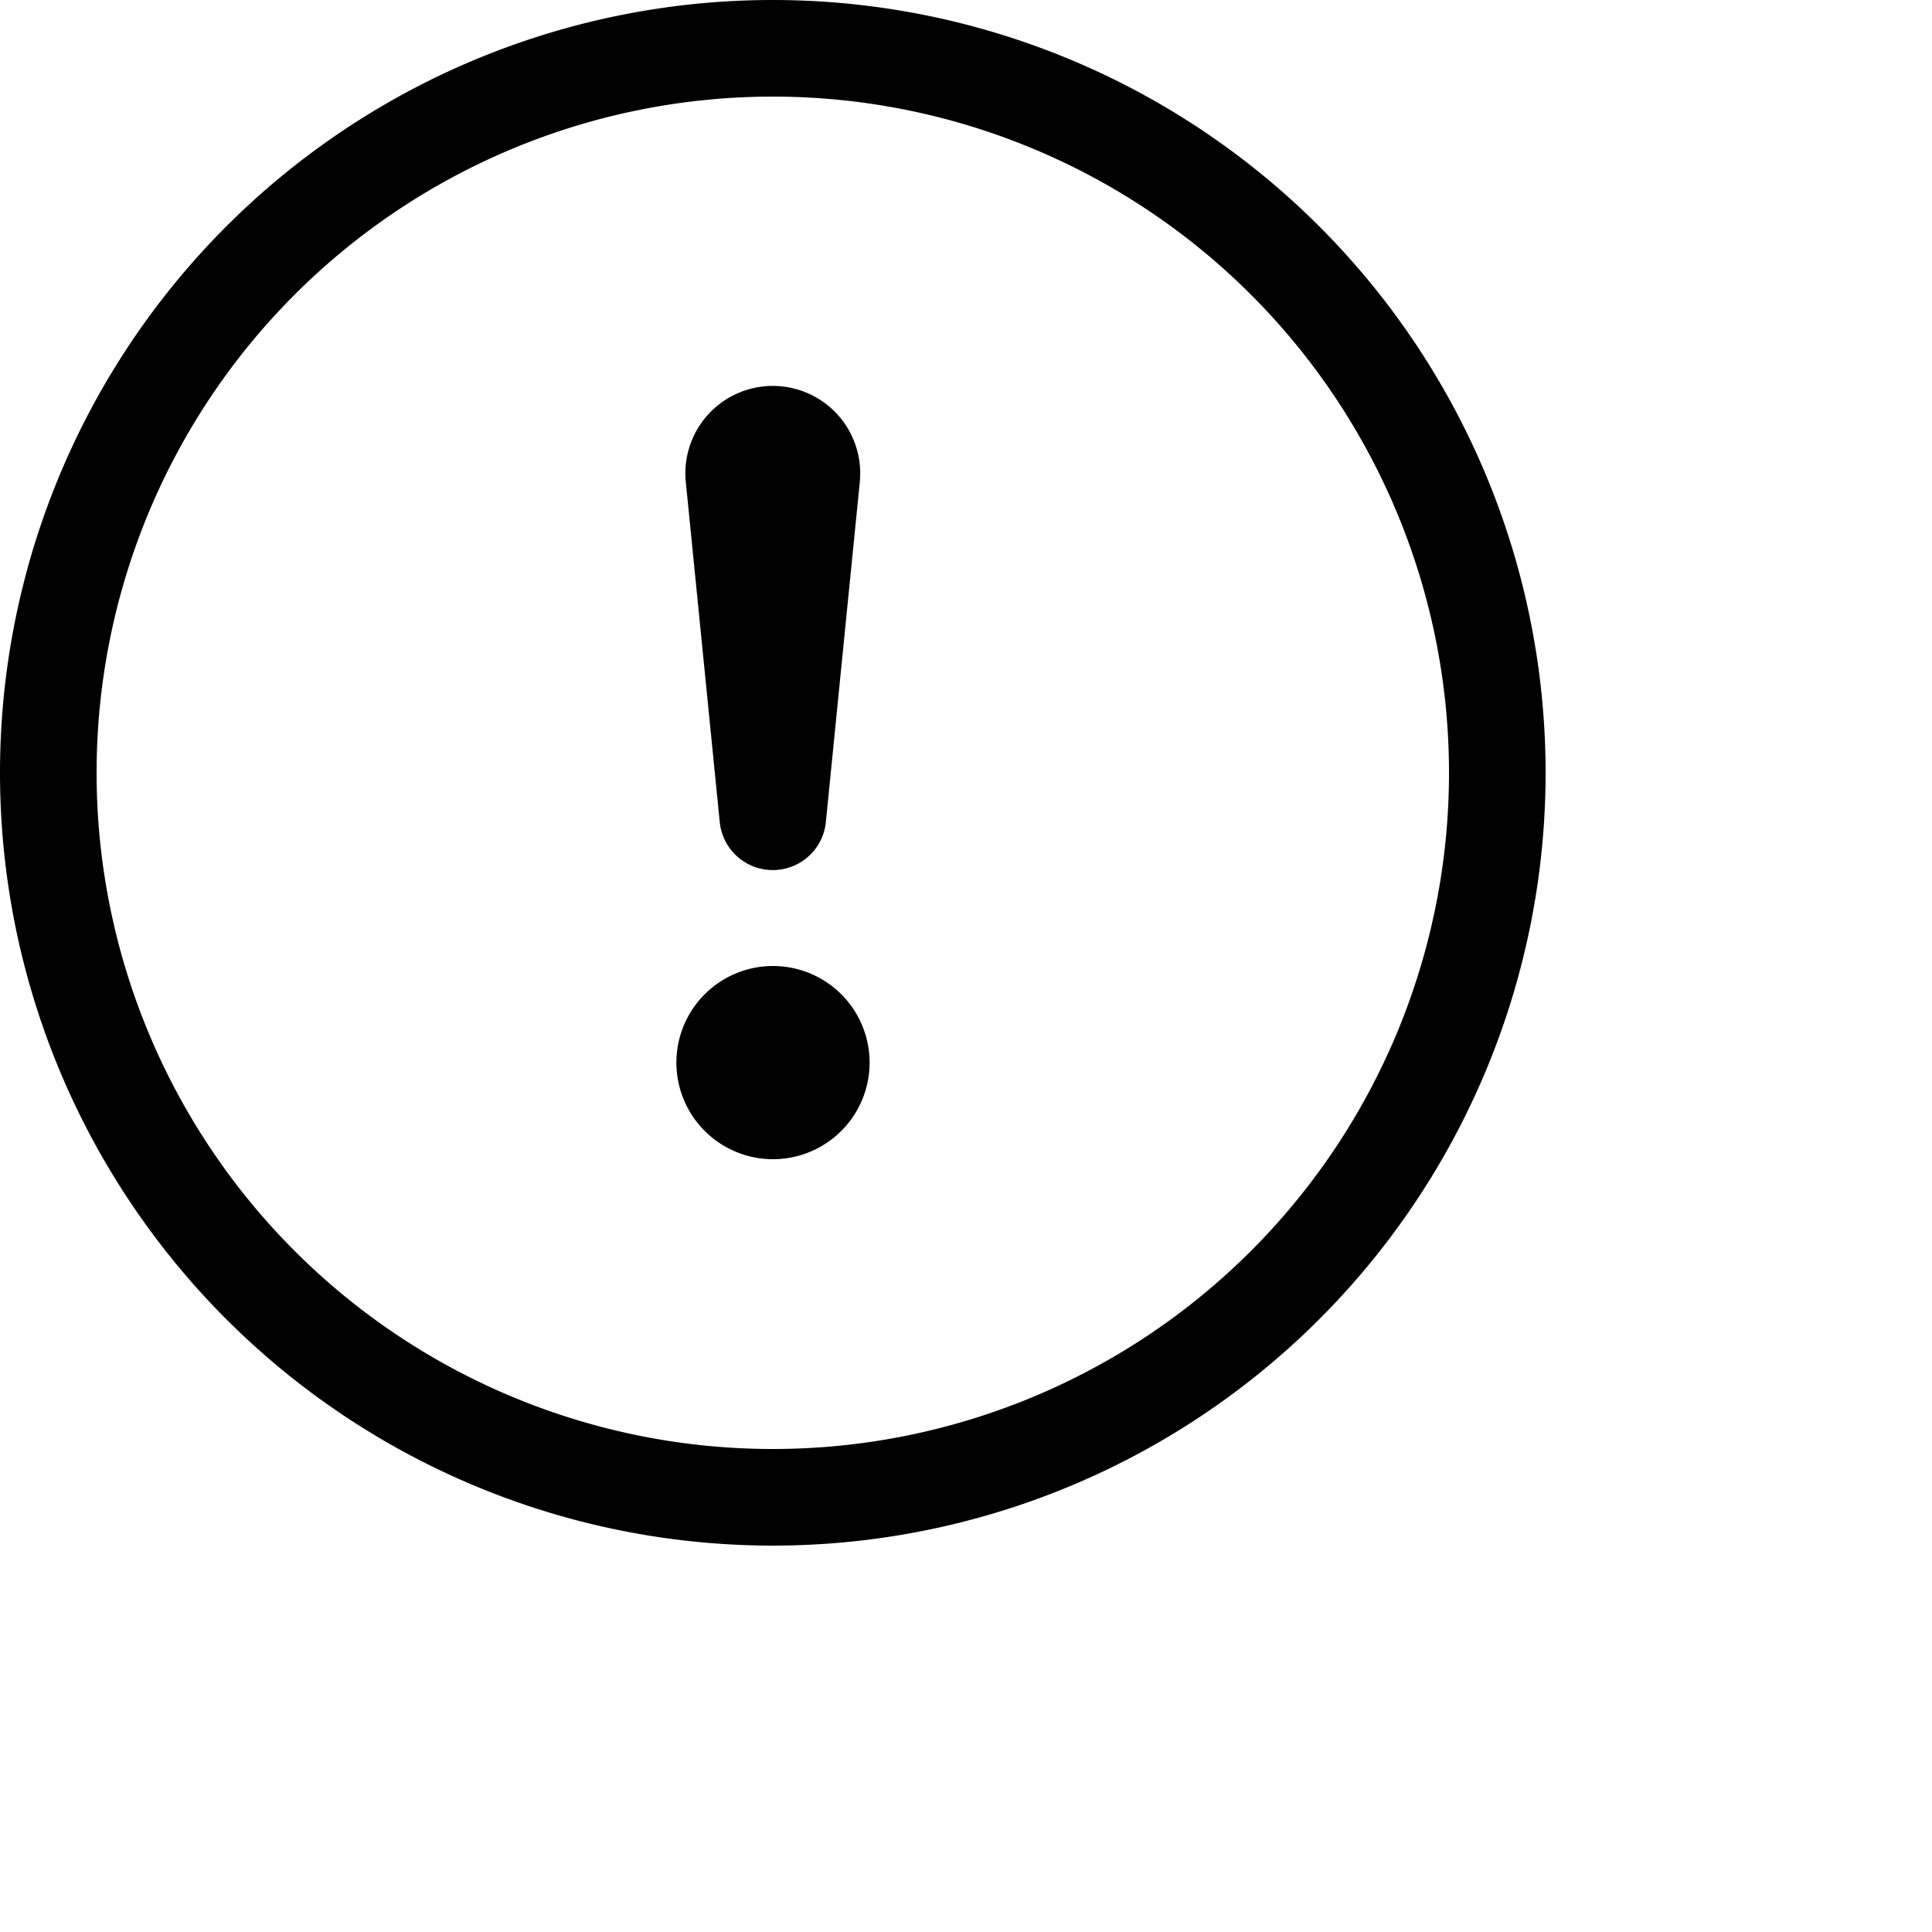 <svg
    xmlns="http://www.w3.org/2000/svg"
    width="20"
    height="20"
    fill="currentColor"
    className="bi bi-exclamation-circle me-1"
    viewBox="0 2 20 16"
>
    <path d="M8 15A7 7 0 1 1 8 1a7 7 0 0 1 0 14zm0 1A8 8 0 1 0 8 0a8 8 0 0 0 0 16z" />
    <path d="M7.002 11a1 1 0 1 1 2 0 1 1 0 0 1-2 0zM7.1 4.995a.905.905 0 1 1 1.8 0l-.35 3.507a.552.552 0 0 1-1.1 0L7.1 4.995z" />
</svg>